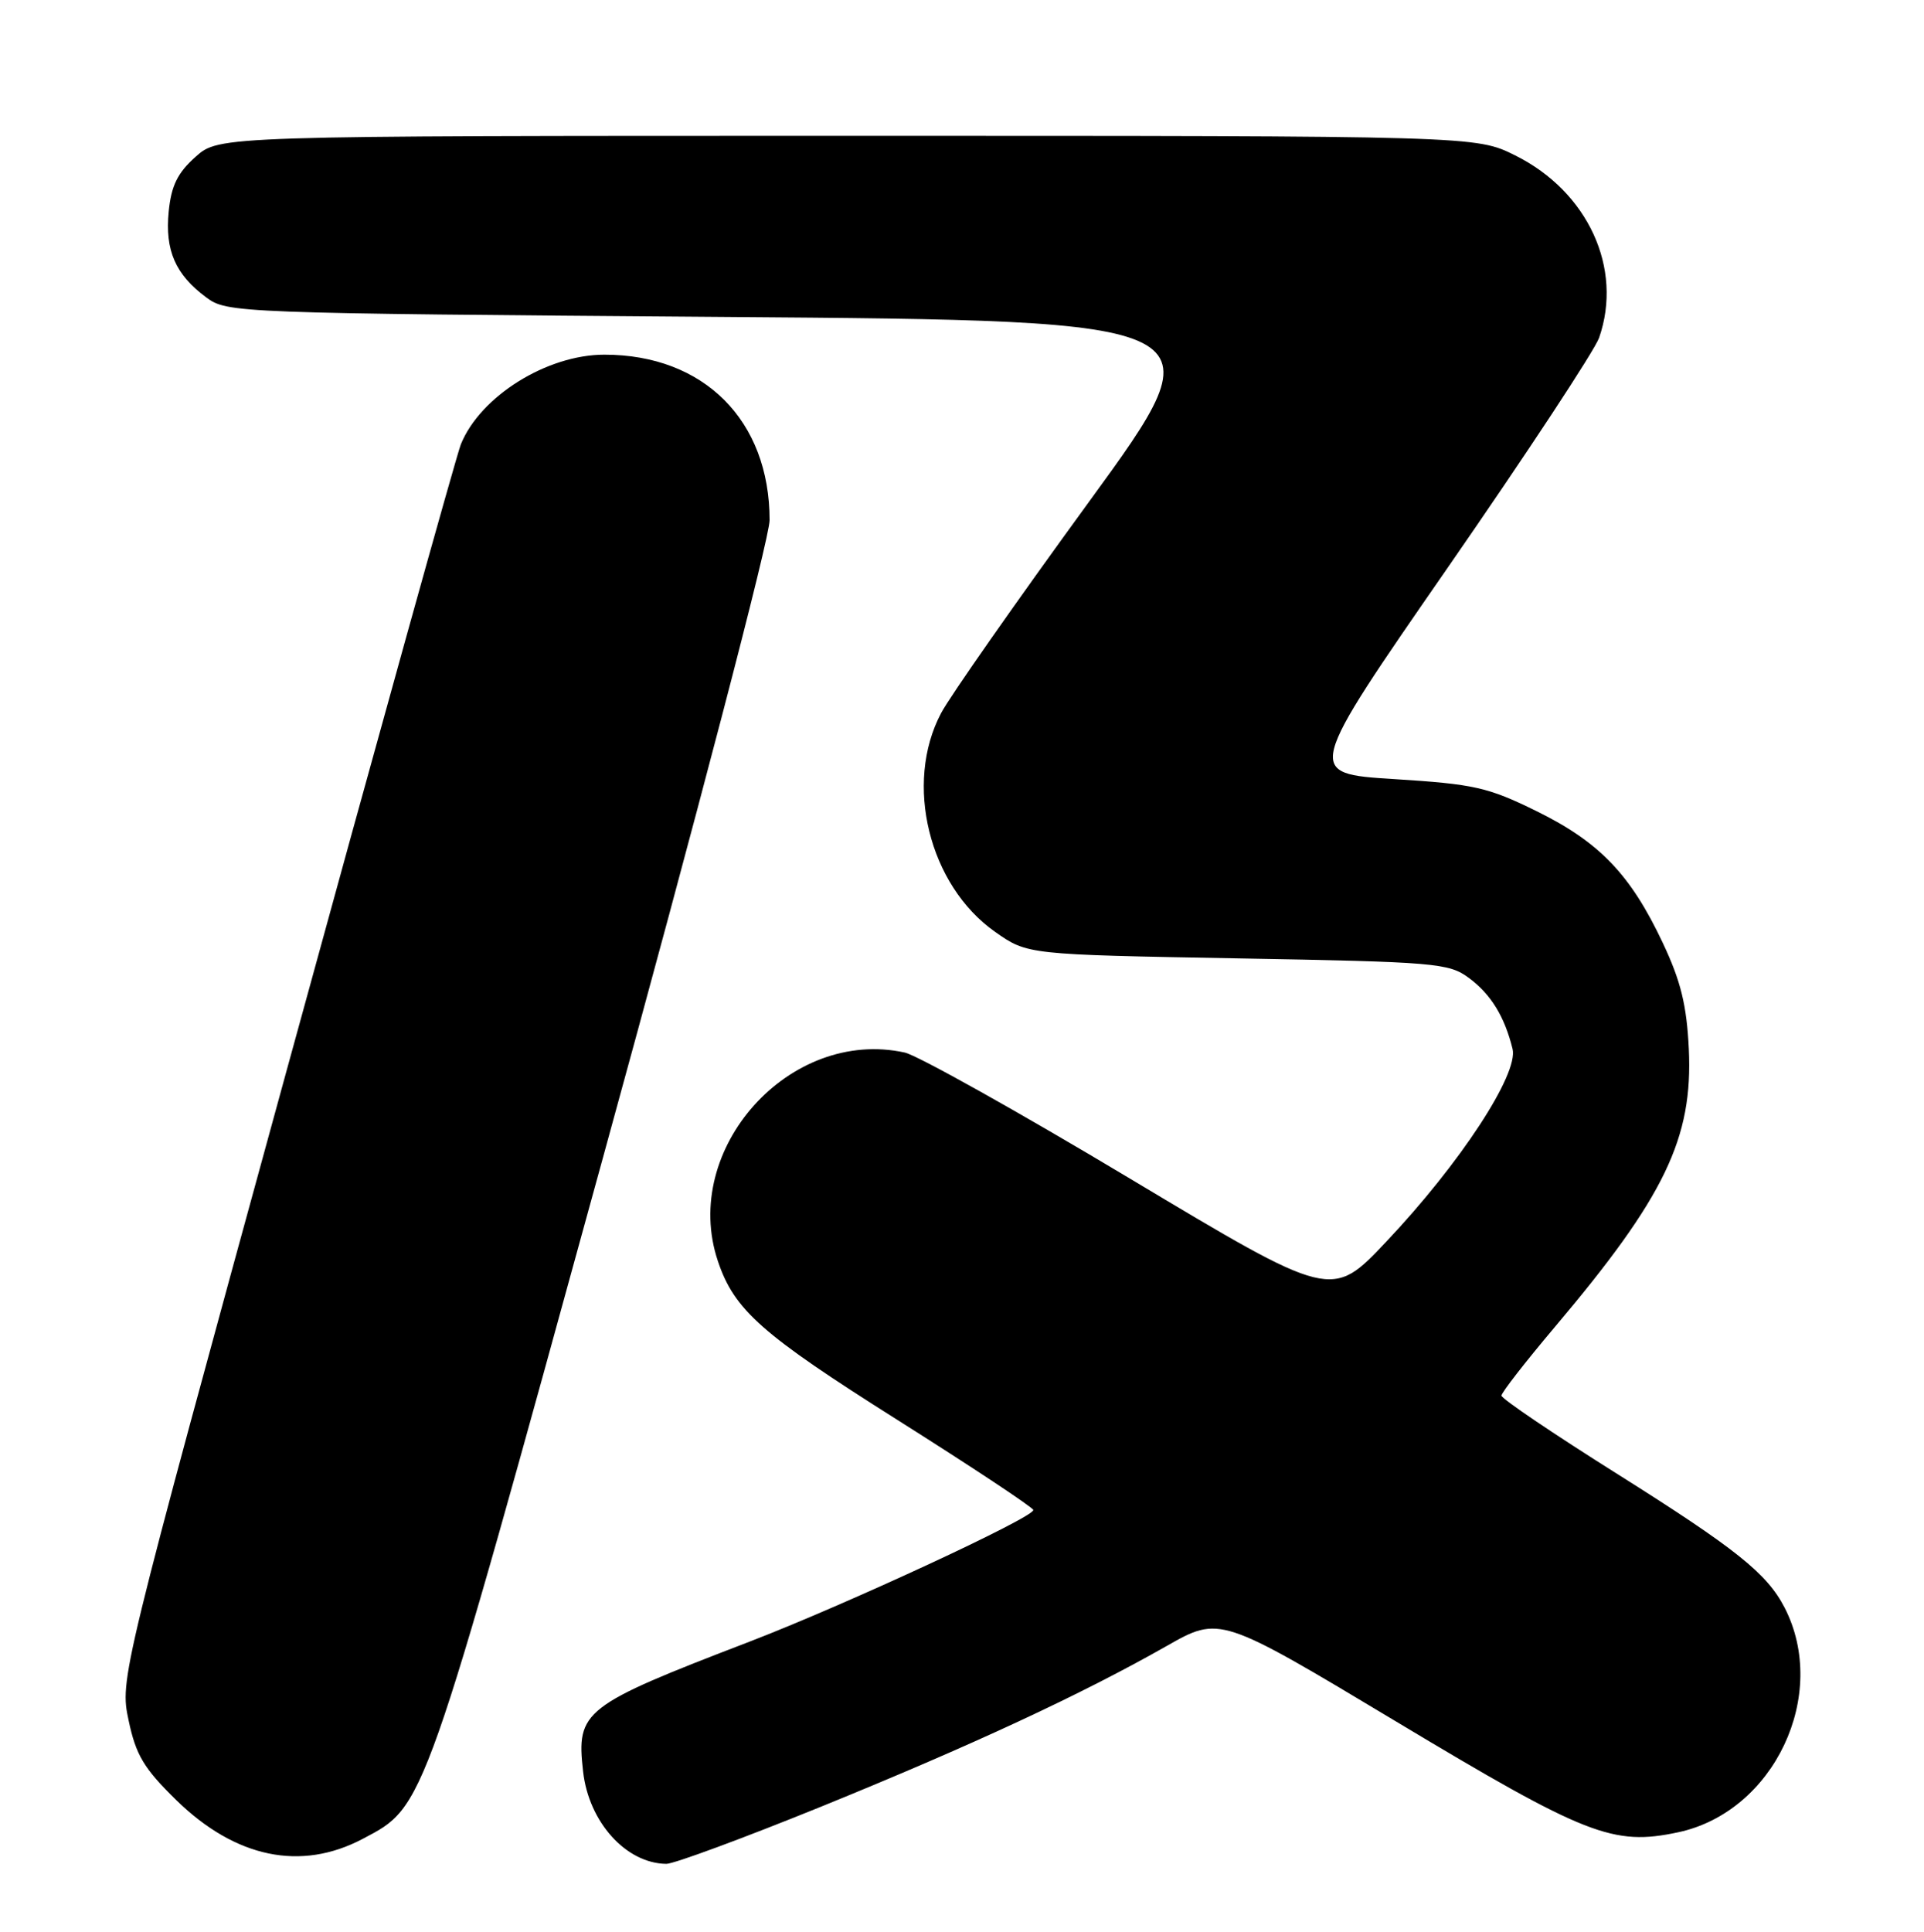 <?xml version="1.0" encoding="UTF-8" standalone="no"?>
<!DOCTYPE svg PUBLIC "-//W3C//DTD SVG 1.1//EN" "http://www.w3.org/Graphics/SVG/1.1/DTD/svg11.dtd" >
<svg xmlns="http://www.w3.org/2000/svg" xmlns:xlink="http://www.w3.org/1999/xlink" version="1.1" viewBox="0 0 255 256">
 <g >
 <path fill="currentColor"
d=" M 108.73 239.45 C 128.73 231.32 143.30 224.55 154.59 218.14 C 161.68 214.11 161.68 214.11 185.02 228.12 C 210.24 243.26 213.78 244.64 222.40 242.81 C 235.13 240.11 242.48 224.57 236.51 213.01 C 234.17 208.49 230.03 205.19 214.36 195.33 C 205.91 190.02 199.00 185.35 199.00 184.94 C 199.00 184.54 202.18 180.46 206.06 175.86 C 220.64 158.61 224.39 150.83 223.83 139.00 C 223.55 133.20 222.77 130.01 220.38 124.95 C 216.11 115.89 212.00 111.60 203.65 107.49 C 197.18 104.31 195.39 103.91 184.74 103.24 C 172.98 102.50 172.98 102.50 191.92 75.16 C 202.34 60.12 211.35 46.44 211.94 44.76 C 215.14 35.56 210.47 25.41 200.83 20.60 C 195.61 18.00 195.61 18.00 112.32 18.00 C 29.03 18.00 29.03 18.00 25.92 20.78 C 23.53 22.91 22.70 24.61 22.36 28.03 C 21.85 33.18 23.25 36.38 27.32 39.40 C 30.10 41.47 31.09 41.51 95.98 42.00 C 161.81 42.50 161.81 42.50 144.33 66.50 C 134.71 79.70 125.89 92.30 124.73 94.50 C 119.79 103.83 123.12 117.32 131.89 123.49 C 136.17 126.50 136.17 126.50 164.01 127.00 C 190.27 127.47 192.02 127.62 194.68 129.59 C 197.60 131.75 199.41 134.70 200.47 139.00 C 201.28 142.33 193.52 154.19 183.72 164.55 C 176.50 172.20 176.50 172.20 149.76 156.18 C 135.05 147.37 121.62 139.86 119.92 139.48 C 104.66 136.13 90.17 152.27 95.14 167.10 C 97.31 173.60 100.94 176.81 118.94 188.16 C 128.82 194.40 136.93 199.77 136.95 200.10 C 137.03 201.08 112.05 212.66 99.33 217.55 C 77.24 226.03 76.37 226.71 77.28 234.75 C 78.03 241.46 82.98 246.94 88.32 246.99 C 89.32 246.99 98.50 243.60 108.73 239.45 Z  M 48.09 243.67 C 56.37 239.30 56.02 240.30 79.94 153.31 C 92.44 107.88 102.00 71.31 102.00 68.93 C 102.00 55.72 93.30 47.00 80.10 47.00 C 72.48 47.00 63.65 52.52 61.08 58.88 C 60.50 60.32 50.09 97.72 37.95 142.00 C 15.88 222.50 15.88 222.50 17.05 228.00 C 18.02 232.59 19.07 234.34 23.36 238.54 C 31.21 246.21 39.88 248.01 48.09 243.67 Z "/>
</g>
</svg>